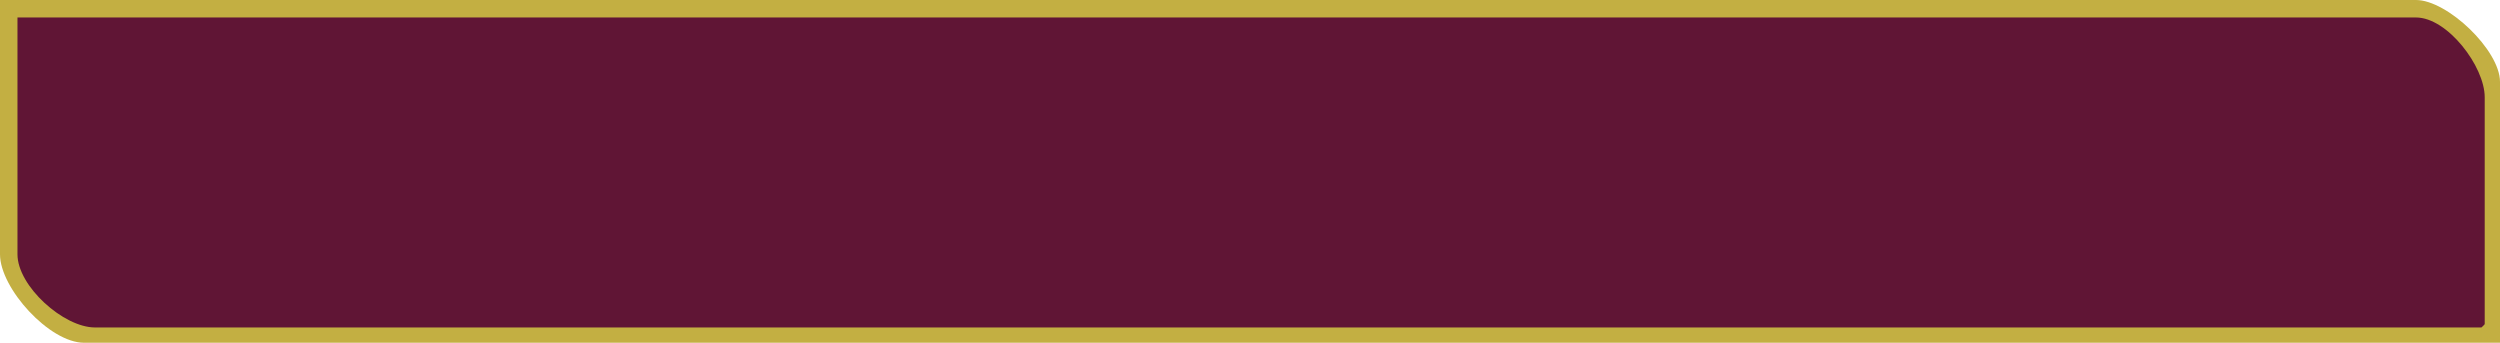 <?xml version="1.0" encoding="UTF-8"?><svg id="Layer_2" xmlns="http://www.w3.org/2000/svg" width="549.38" height="75.32" viewBox="0 0 549.38 75.32"><g id="Layer_1-2"><g id="DMG_2"><path d="M549.38,75.32H18.47c-7.61,0-18.47-11.97-18.47-19.43V0h530.91c6.91,0,18.47,11.03,18.47,17.99v57.33Z" fill="#c3af42"/><path d="M3.84,3.84h527.07c6.95,0,15.11,10.79,15.11,17.51v49.89c0,.05-.67.72-.72.72H20.87c-6.91,0-17.03-9.08-17.03-16.07V3.84Z" fill="#601535"/></g></g></svg>